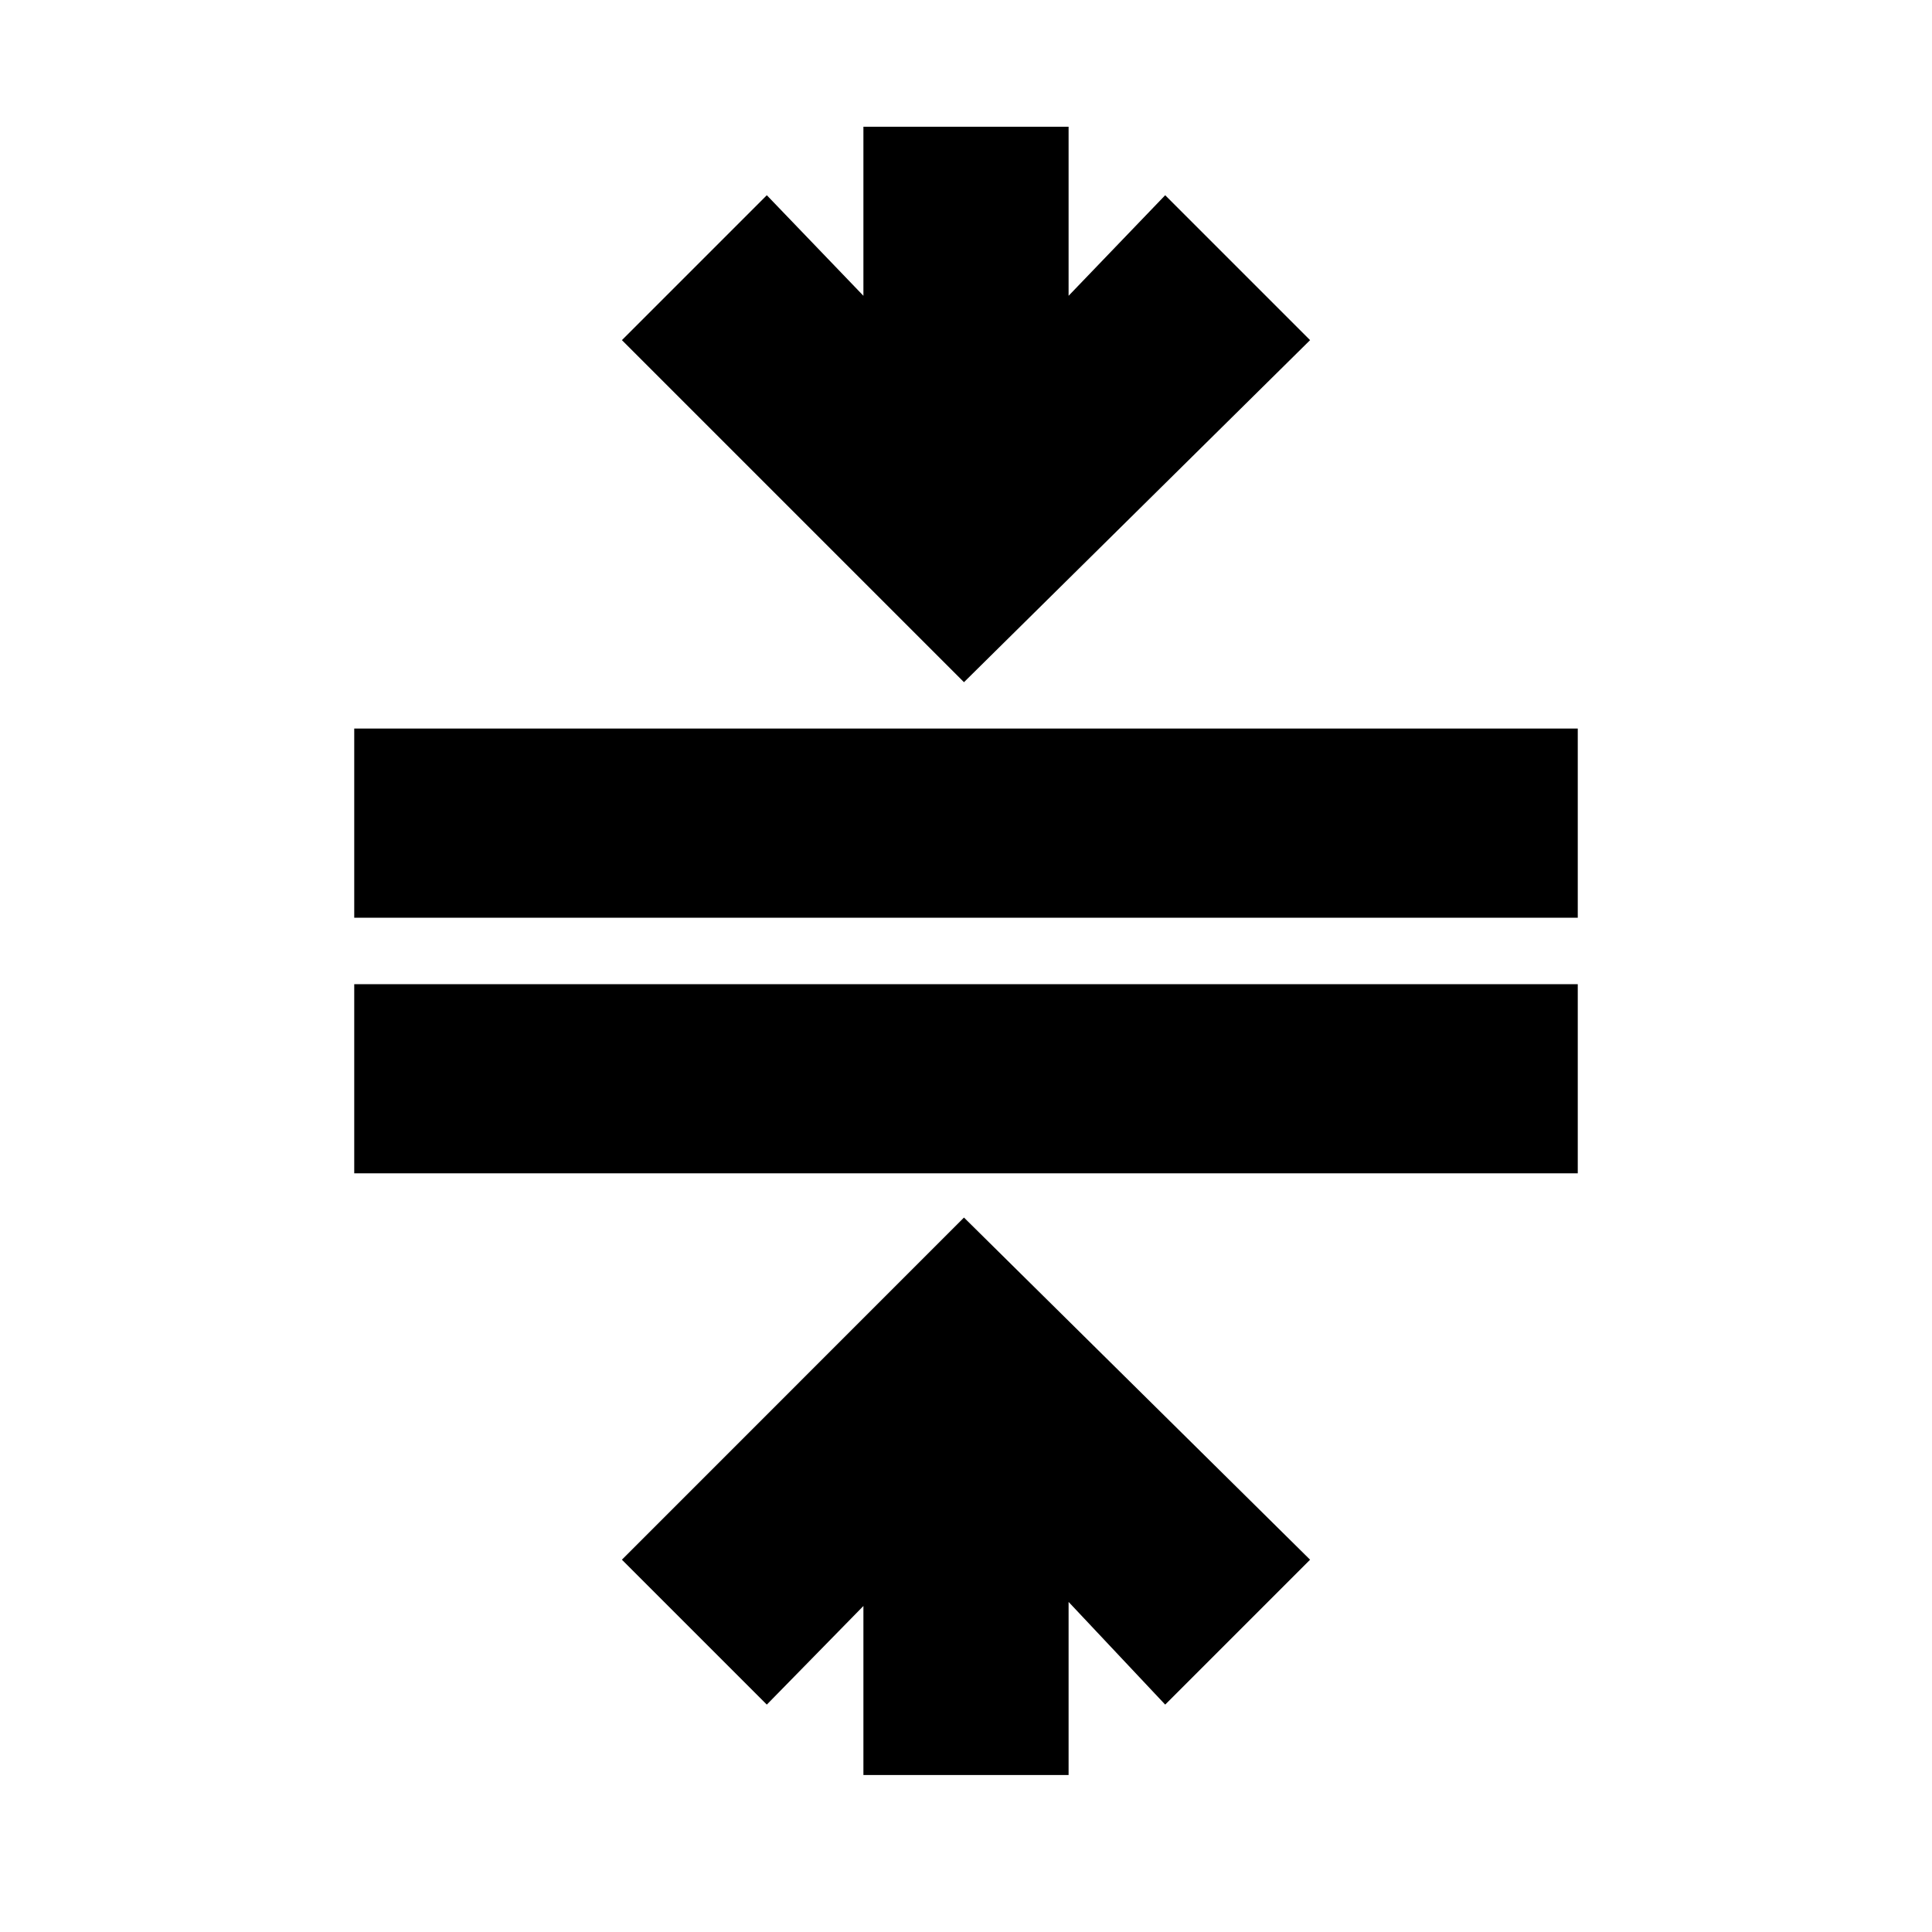 <svg xmlns="http://www.w3.org/2000/svg" height="20" width="20"><path d="M8.938 18.375v-1.75l-1 1.021-1.5-1.5 3.541-3.542 3.583 3.542-1.5 1.5-1-1.063v1.792Zm-5.271-6.229v-1.958h12.666v1.958Zm0-2.646V7.542h12.666V9.5Zm6.312-2.438L6.438 3.521l1.5-1.5 1 1.041v-1.75h2.124v1.75l1-1.041 1.5 1.5Z"/></svg>